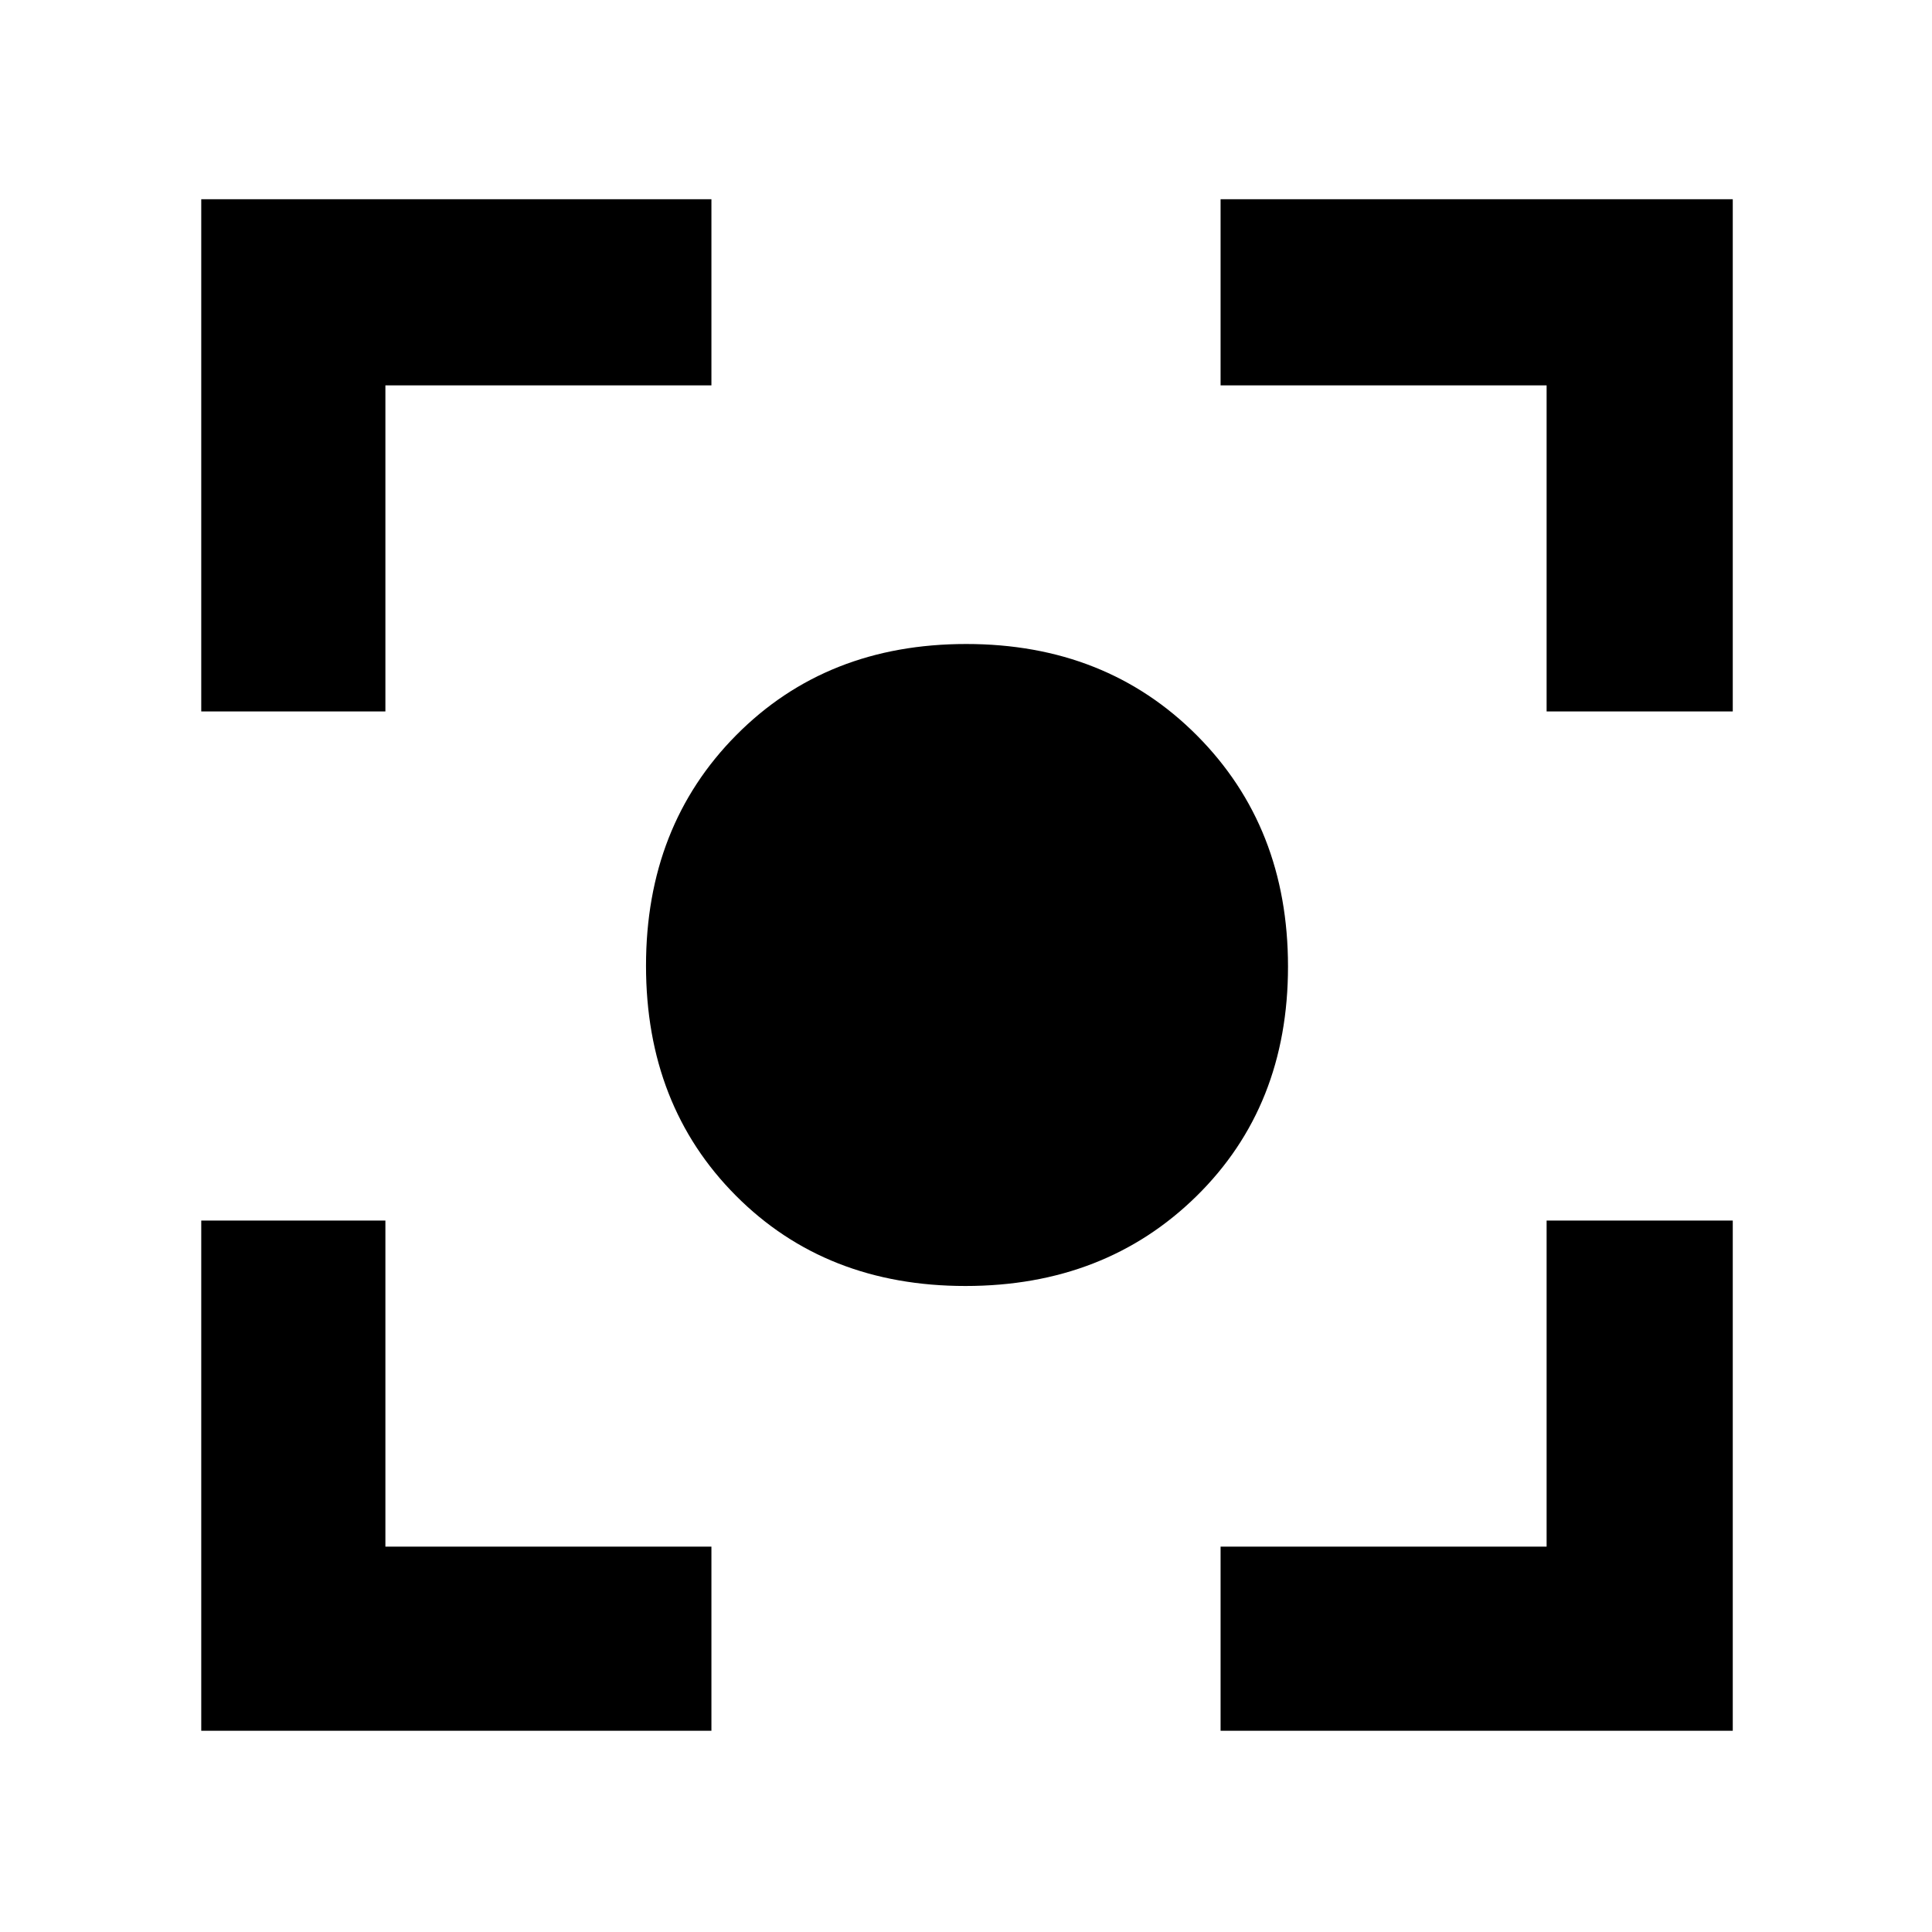 <svg xmlns="http://www.w3.org/2000/svg" height="48" viewBox="0 -960 960 960" width="48"><path d="M479.73-321q-69.39 0-114.06-44.87Q321-410.73 321-480.12q0-69.38 44.87-114.63Q410.73-640 480.12-640q69.38 0 114.63 45.44Q640-549.11 640-479.73q0 69.39-45.44 114.06Q549.11-321 479.73-321ZM100-100v-253.5h91.5v162h162v91.5H100Zm506.5 0v-91.5h162v-162H861V-100H606.5ZM100-606.5V-861h253.5v92.5h-162v162H100Zm668.5 0v-162h-162V-861H861v254.5h-92.5Z"/></svg>